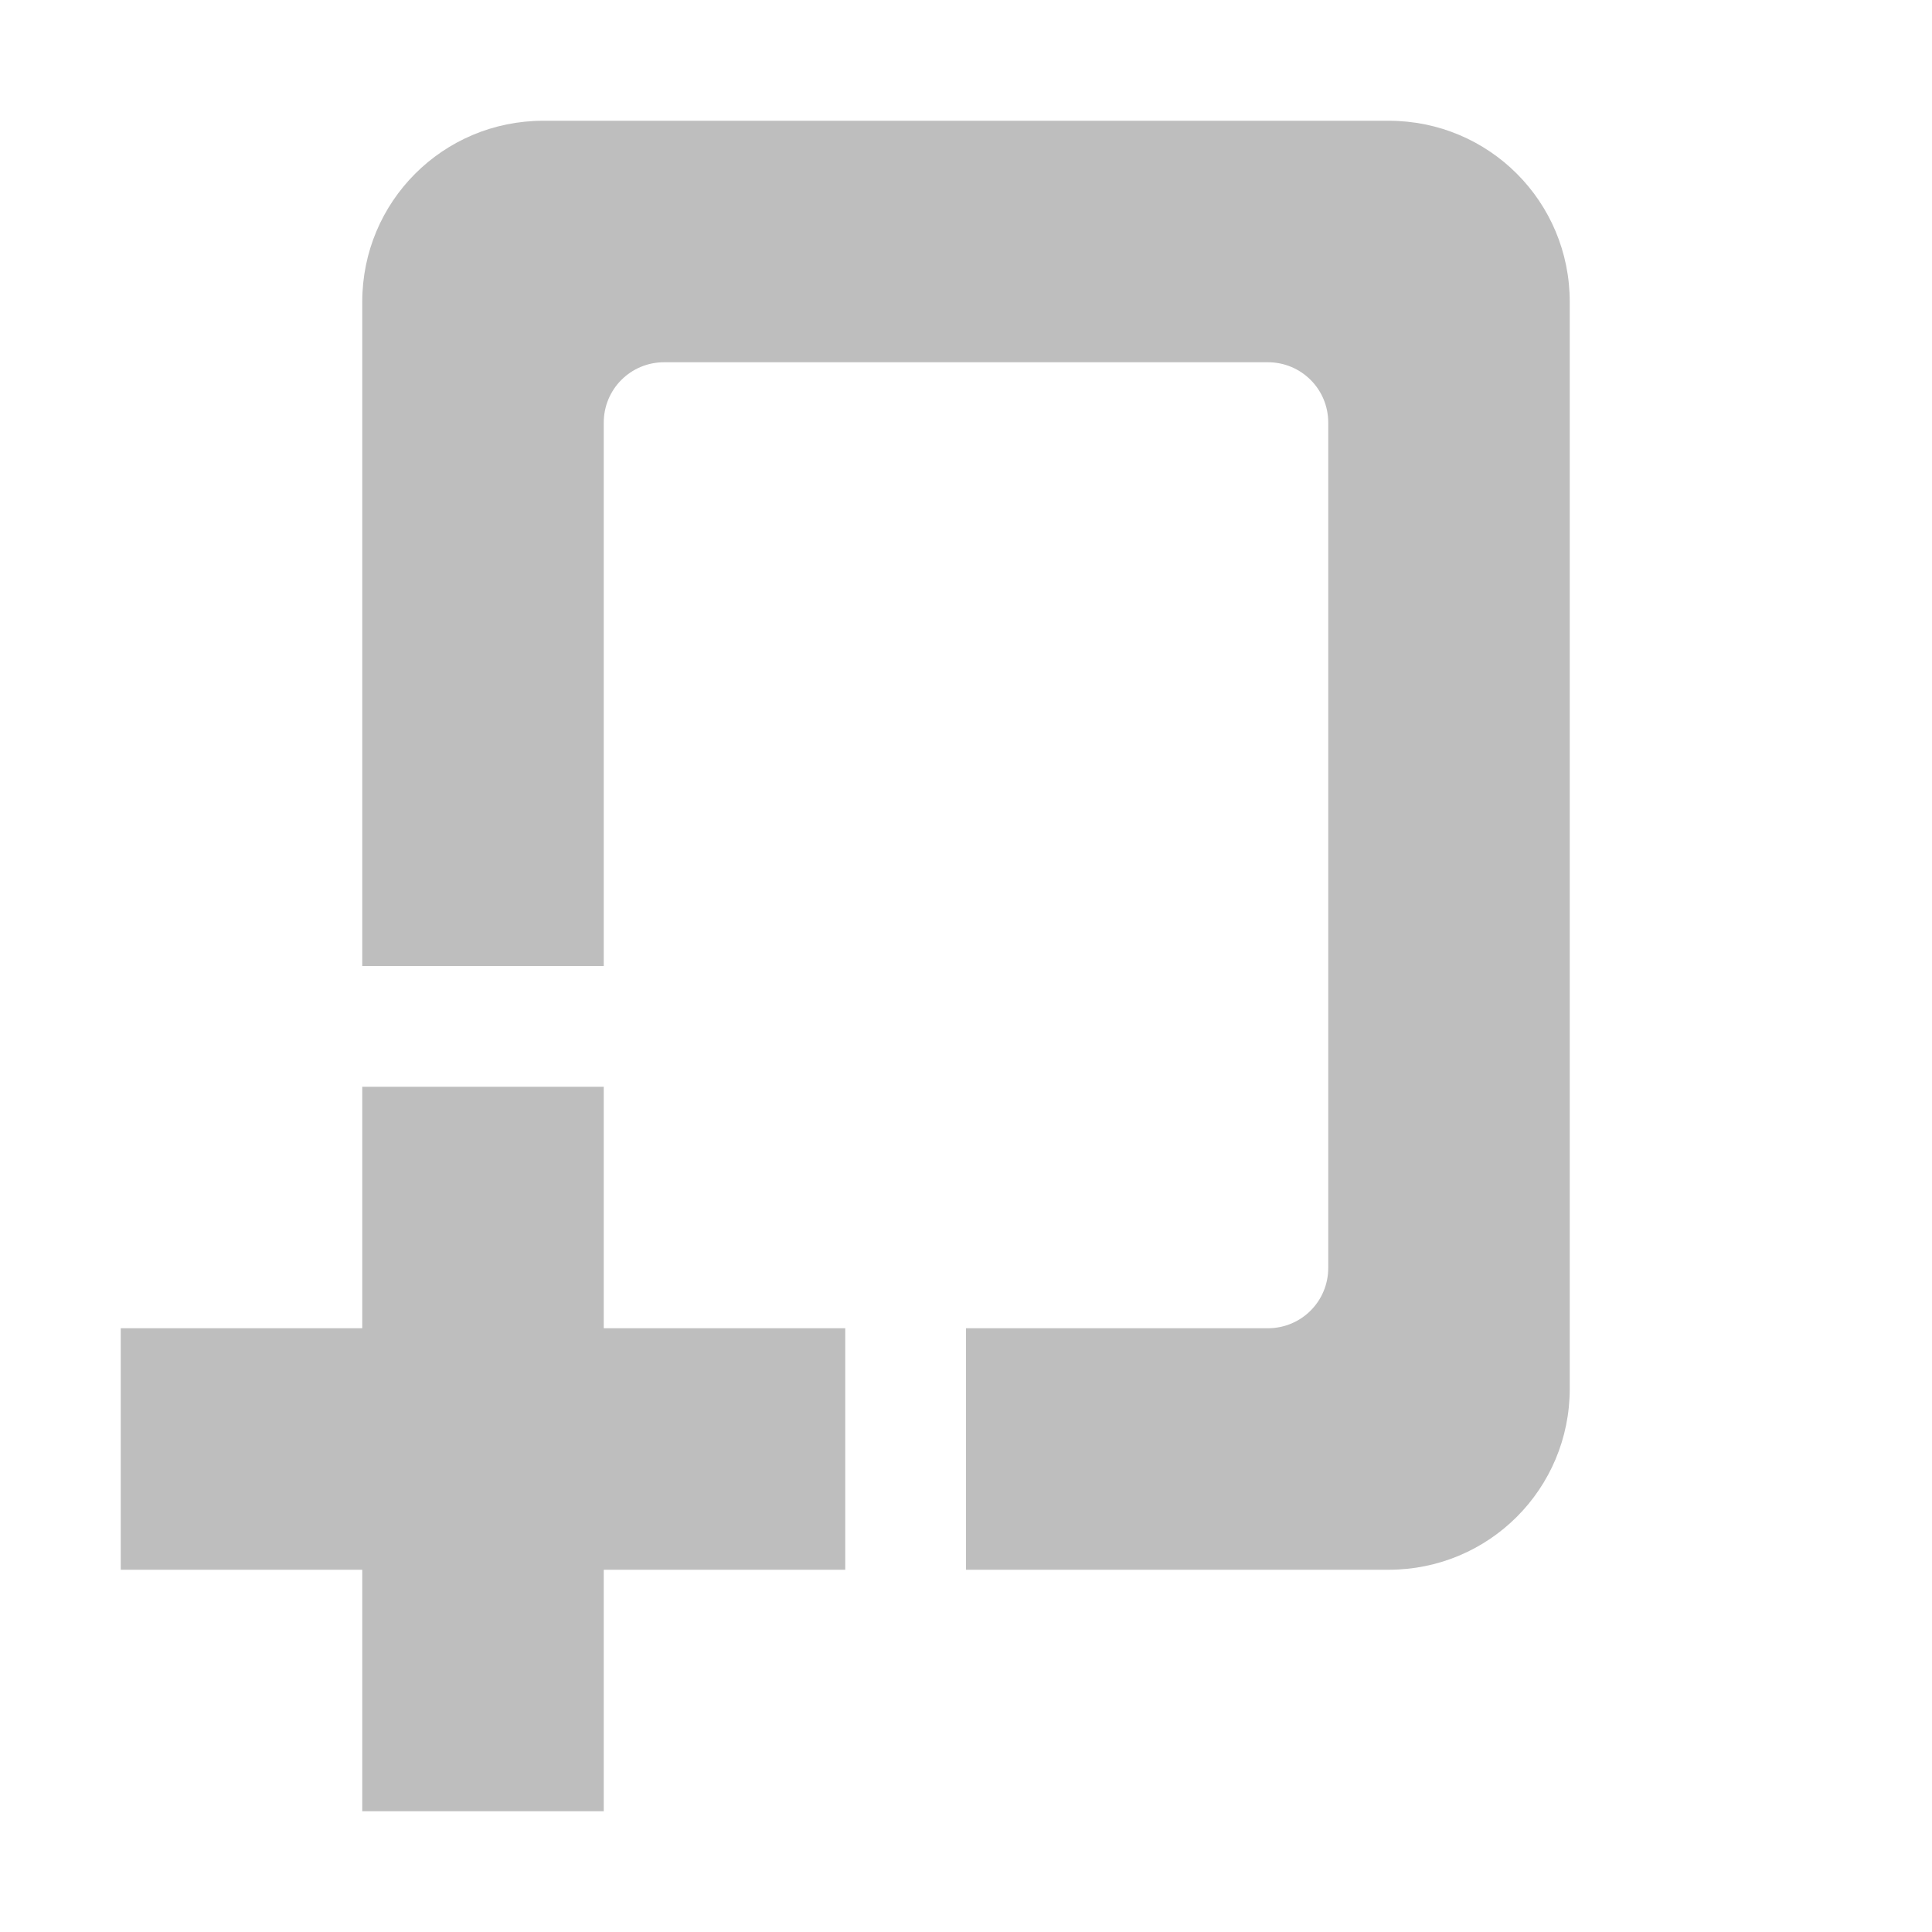 <svg height="16" width="16" xmlns="http://www.w3.org/2000/svg"><path d="m4.5 1c-.831 0-1.5.669-1.5 1.5v1c0-.831.669-1.5 1.5-1.5h7c.831 0 1.5.669 1.5 1.5v-1c0-.831-.669-1.5-1.5-1.5zm-1.5 8v1h2v-1zm8 1.5c0 .277-.223.5-.5.5h-2.5v1h2.5c.277 0 .5-.223.5-.5zm-10 .5v1h2v-1zm4 0v1h2v-1zm-.5-10c-.831 0-1.5.669-1.5 1.5v5.5h2v-4.5c0-.277.223-.5.5-.5h5c.277 0 .5.223.5.5v7c0 .277-.223.5-.5.5h-2.5v2h3.5c.831 0 1.5-.669 1.5-1.5v-9c0-.831-.669-1.5-1.5-1.5zm-1.5 8v2h-2v2h2v2h2v-2h2v-2h-2v-2z" fill="#bebebe"/></svg>